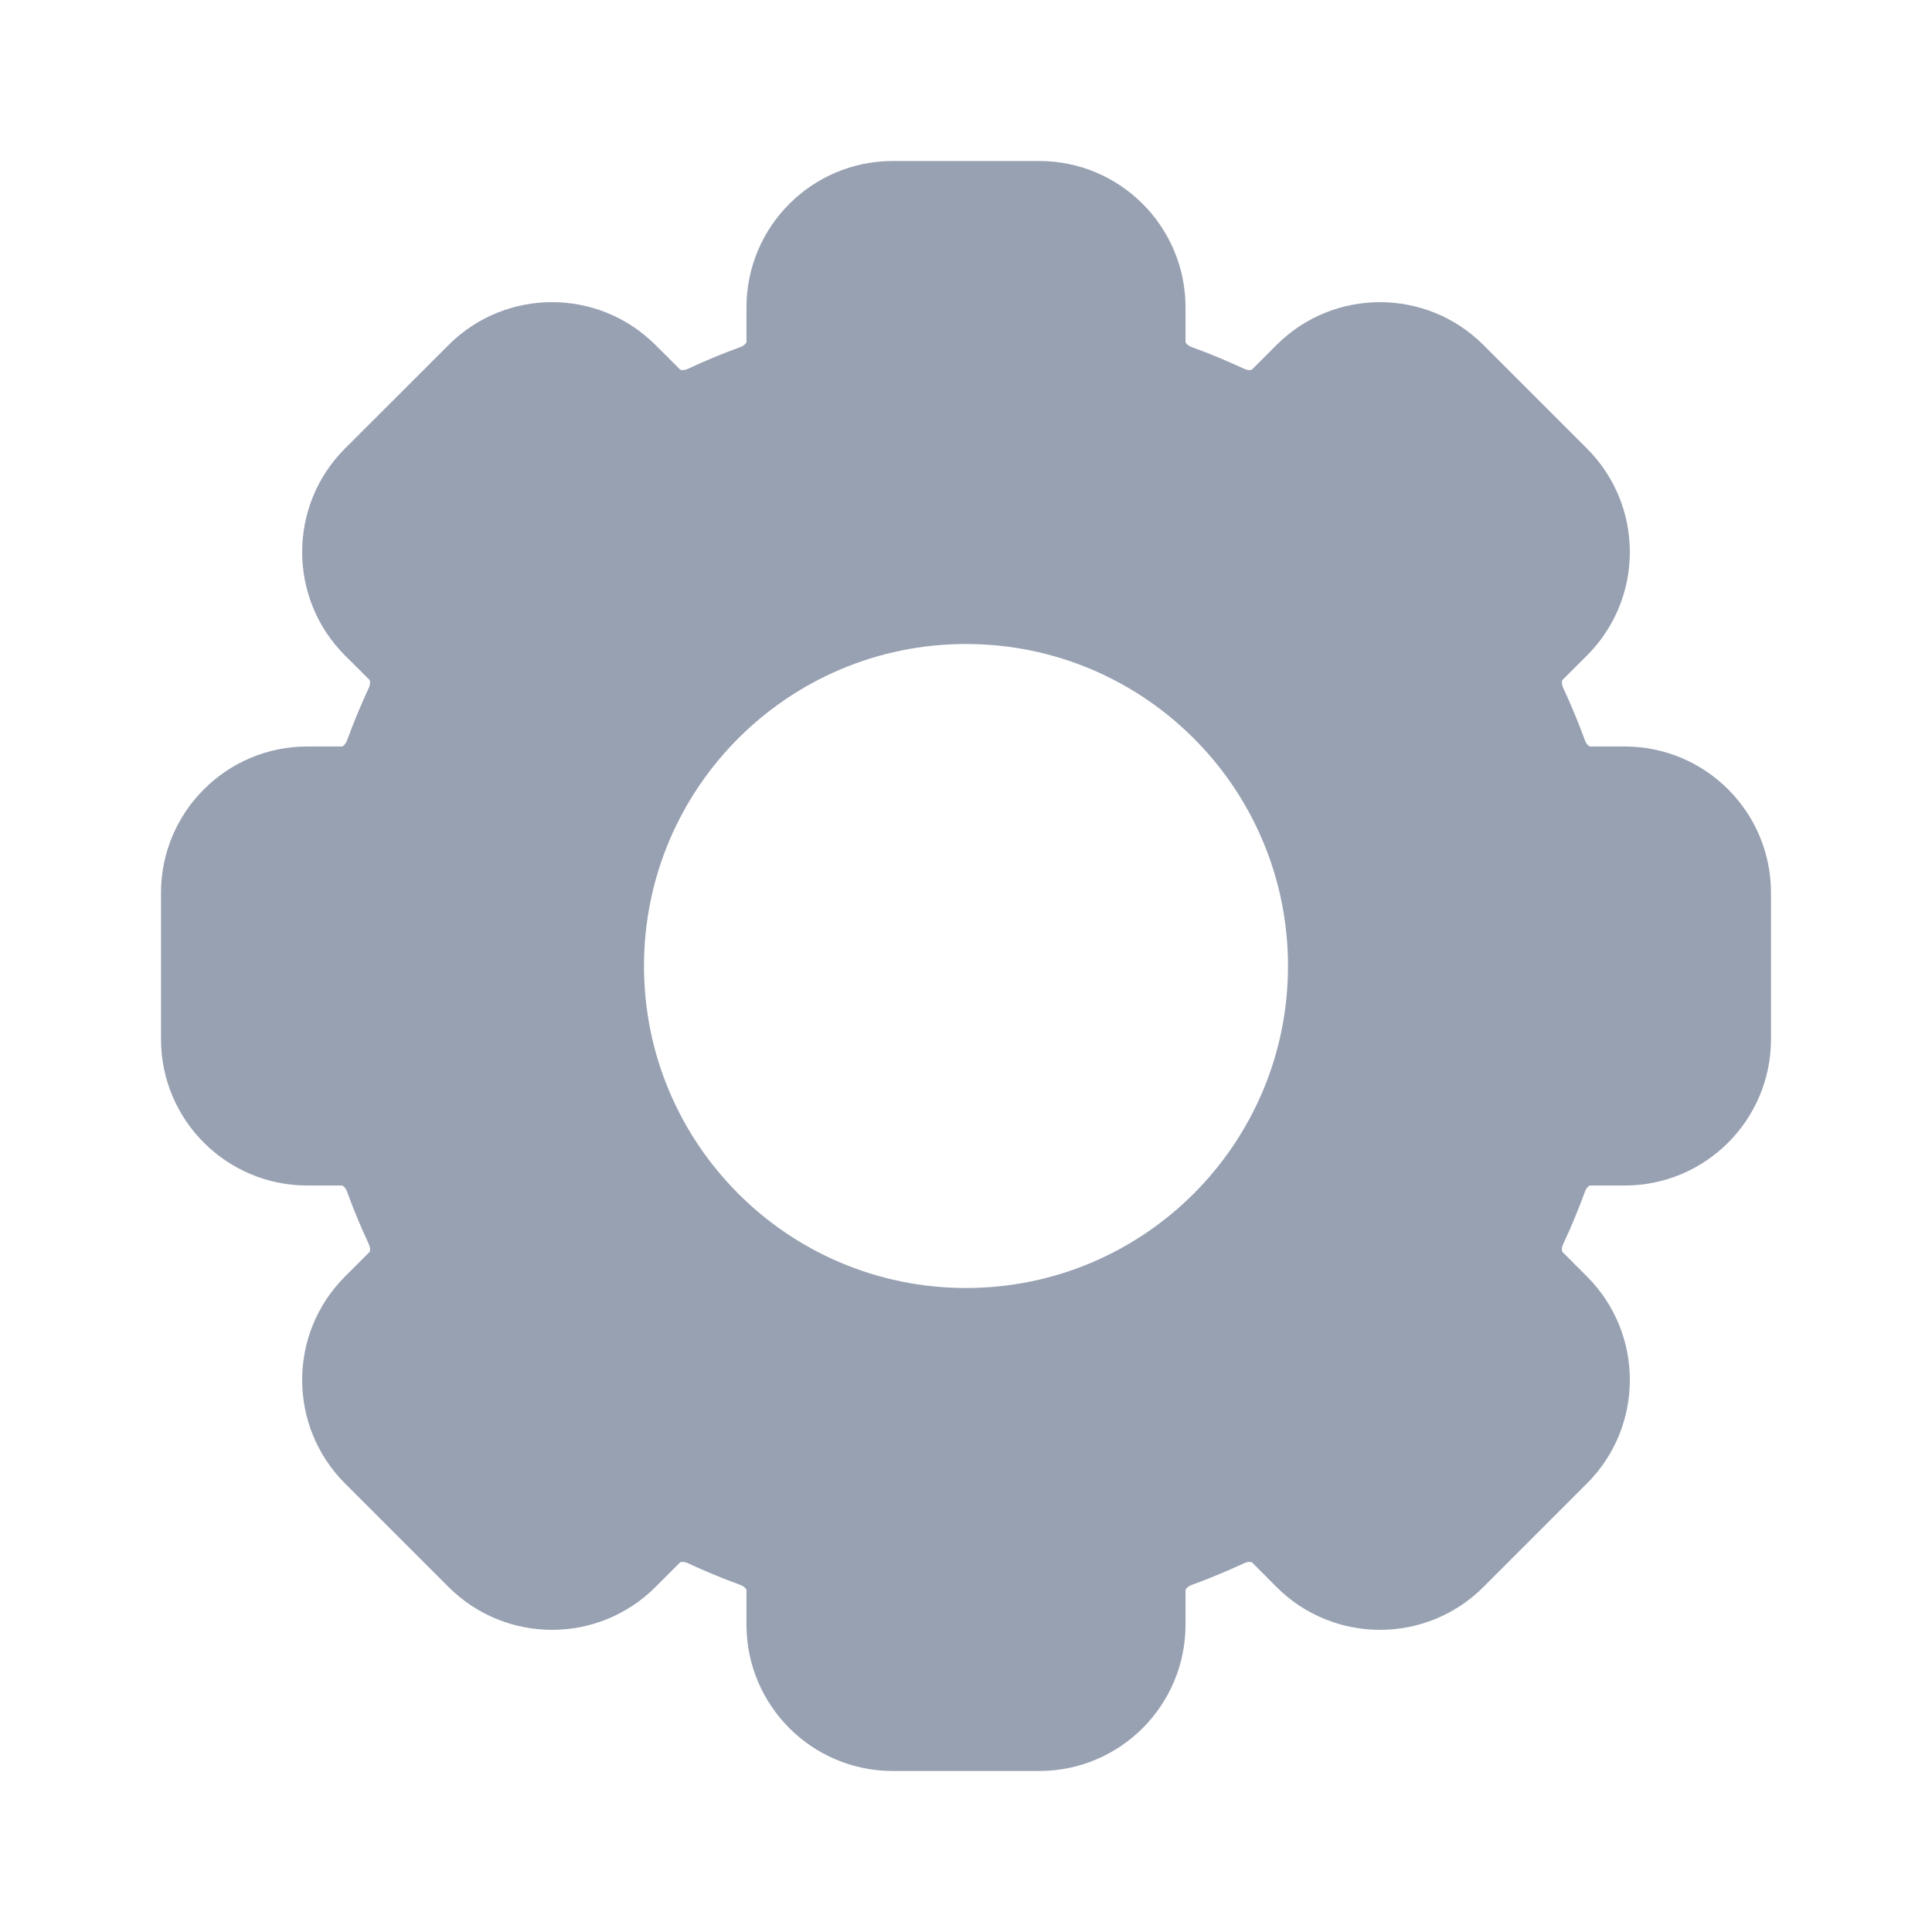 <svg width="24" height="24" viewBox="0 0 24 24" fill="none" xmlns="http://www.w3.org/2000/svg">
<g id="Settings">
<path id="Subtract" fill-rule="evenodd" clip-rule="evenodd" d="M11.091 2C10.087 2 9.273 2.814 9.273 3.818L9.273 4.251C9.273 4.251 9.271 4.257 9.265 4.264C9.254 4.279 9.231 4.299 9.198 4.311C8.975 4.392 8.758 4.482 8.545 4.582C8.513 4.597 8.483 4.599 8.464 4.596C8.455 4.595 8.45 4.592 8.45 4.592L8.143 4.286C7.433 3.576 6.282 3.576 5.572 4.286L4.286 5.571C3.576 6.281 3.576 7.433 4.286 8.143L4.593 8.449C4.593 8.449 4.595 8.455 4.596 8.464C4.599 8.482 4.597 8.512 4.582 8.544C4.483 8.757 4.392 8.975 4.311 9.198C4.299 9.231 4.279 9.254 4.264 9.265C4.257 9.271 4.251 9.273 4.251 9.273H3.818C2.814 9.273 2 10.087 2 11.091V12.909C2 13.913 2.814 14.727 3.818 14.727L4.251 14.727C4.251 14.727 4.257 14.729 4.264 14.735C4.279 14.746 4.299 14.769 4.311 14.802C4.392 15.025 4.482 15.243 4.582 15.456C4.597 15.487 4.599 15.517 4.596 15.536C4.595 15.545 4.593 15.55 4.593 15.55L4.286 15.857C3.576 16.567 3.576 17.718 4.286 18.428L5.572 19.714C6.282 20.424 7.433 20.424 8.143 19.714L8.45 19.407C8.45 19.407 8.455 19.405 8.464 19.404C8.483 19.401 8.512 19.403 8.544 19.418C8.757 19.517 8.975 19.608 9.198 19.689C9.231 19.701 9.254 19.721 9.265 19.736C9.271 19.743 9.273 19.749 9.273 19.749V20.182C9.273 21.186 10.087 22 11.091 22H12.909C13.913 22 14.727 21.186 14.727 20.182L14.727 19.749C14.727 19.749 14.729 19.743 14.735 19.736C14.746 19.721 14.769 19.701 14.802 19.689C15.025 19.608 15.243 19.517 15.456 19.418C15.488 19.403 15.518 19.401 15.537 19.404C15.545 19.405 15.551 19.407 15.551 19.407L15.857 19.714C16.567 20.424 17.718 20.424 18.428 19.714L19.714 18.428C20.424 17.718 20.424 16.567 19.714 15.857L19.407 15.55C19.407 15.55 19.405 15.545 19.404 15.536C19.401 15.517 19.403 15.487 19.418 15.455C19.518 15.242 19.608 15.025 19.689 14.802C19.701 14.769 19.721 14.746 19.736 14.735C19.743 14.729 19.749 14.727 19.749 14.727H20.182C21.186 14.727 22 13.913 22 12.909V11.091C22 10.087 21.186 9.273 20.182 9.273L19.748 9.273C19.748 9.273 19.742 9.27 19.736 9.265C19.721 9.254 19.701 9.231 19.689 9.198C19.608 8.975 19.517 8.757 19.418 8.544C19.403 8.512 19.401 8.483 19.404 8.464C19.405 8.455 19.407 8.449 19.407 8.449L19.714 8.143C20.424 7.433 20.424 6.282 19.714 5.572L18.428 4.286C17.718 3.576 16.567 3.576 15.857 4.286L15.55 4.593C15.55 4.593 15.545 4.595 15.536 4.596C15.517 4.599 15.487 4.597 15.456 4.582C15.243 4.482 15.025 4.392 14.802 4.311C14.769 4.299 14.746 4.279 14.735 4.264C14.729 4.257 14.727 4.251 14.727 4.251V3.818C14.727 2.814 13.913 2 12.909 2H11.091ZM16 12C16 14.209 14.209 16 12 16C9.791 16 8 14.209 8 12C8 9.791 9.791 8 12 8C14.209 8 16 9.791 16 12Z" fill="#98A1B2"/>
</g>
</svg>
